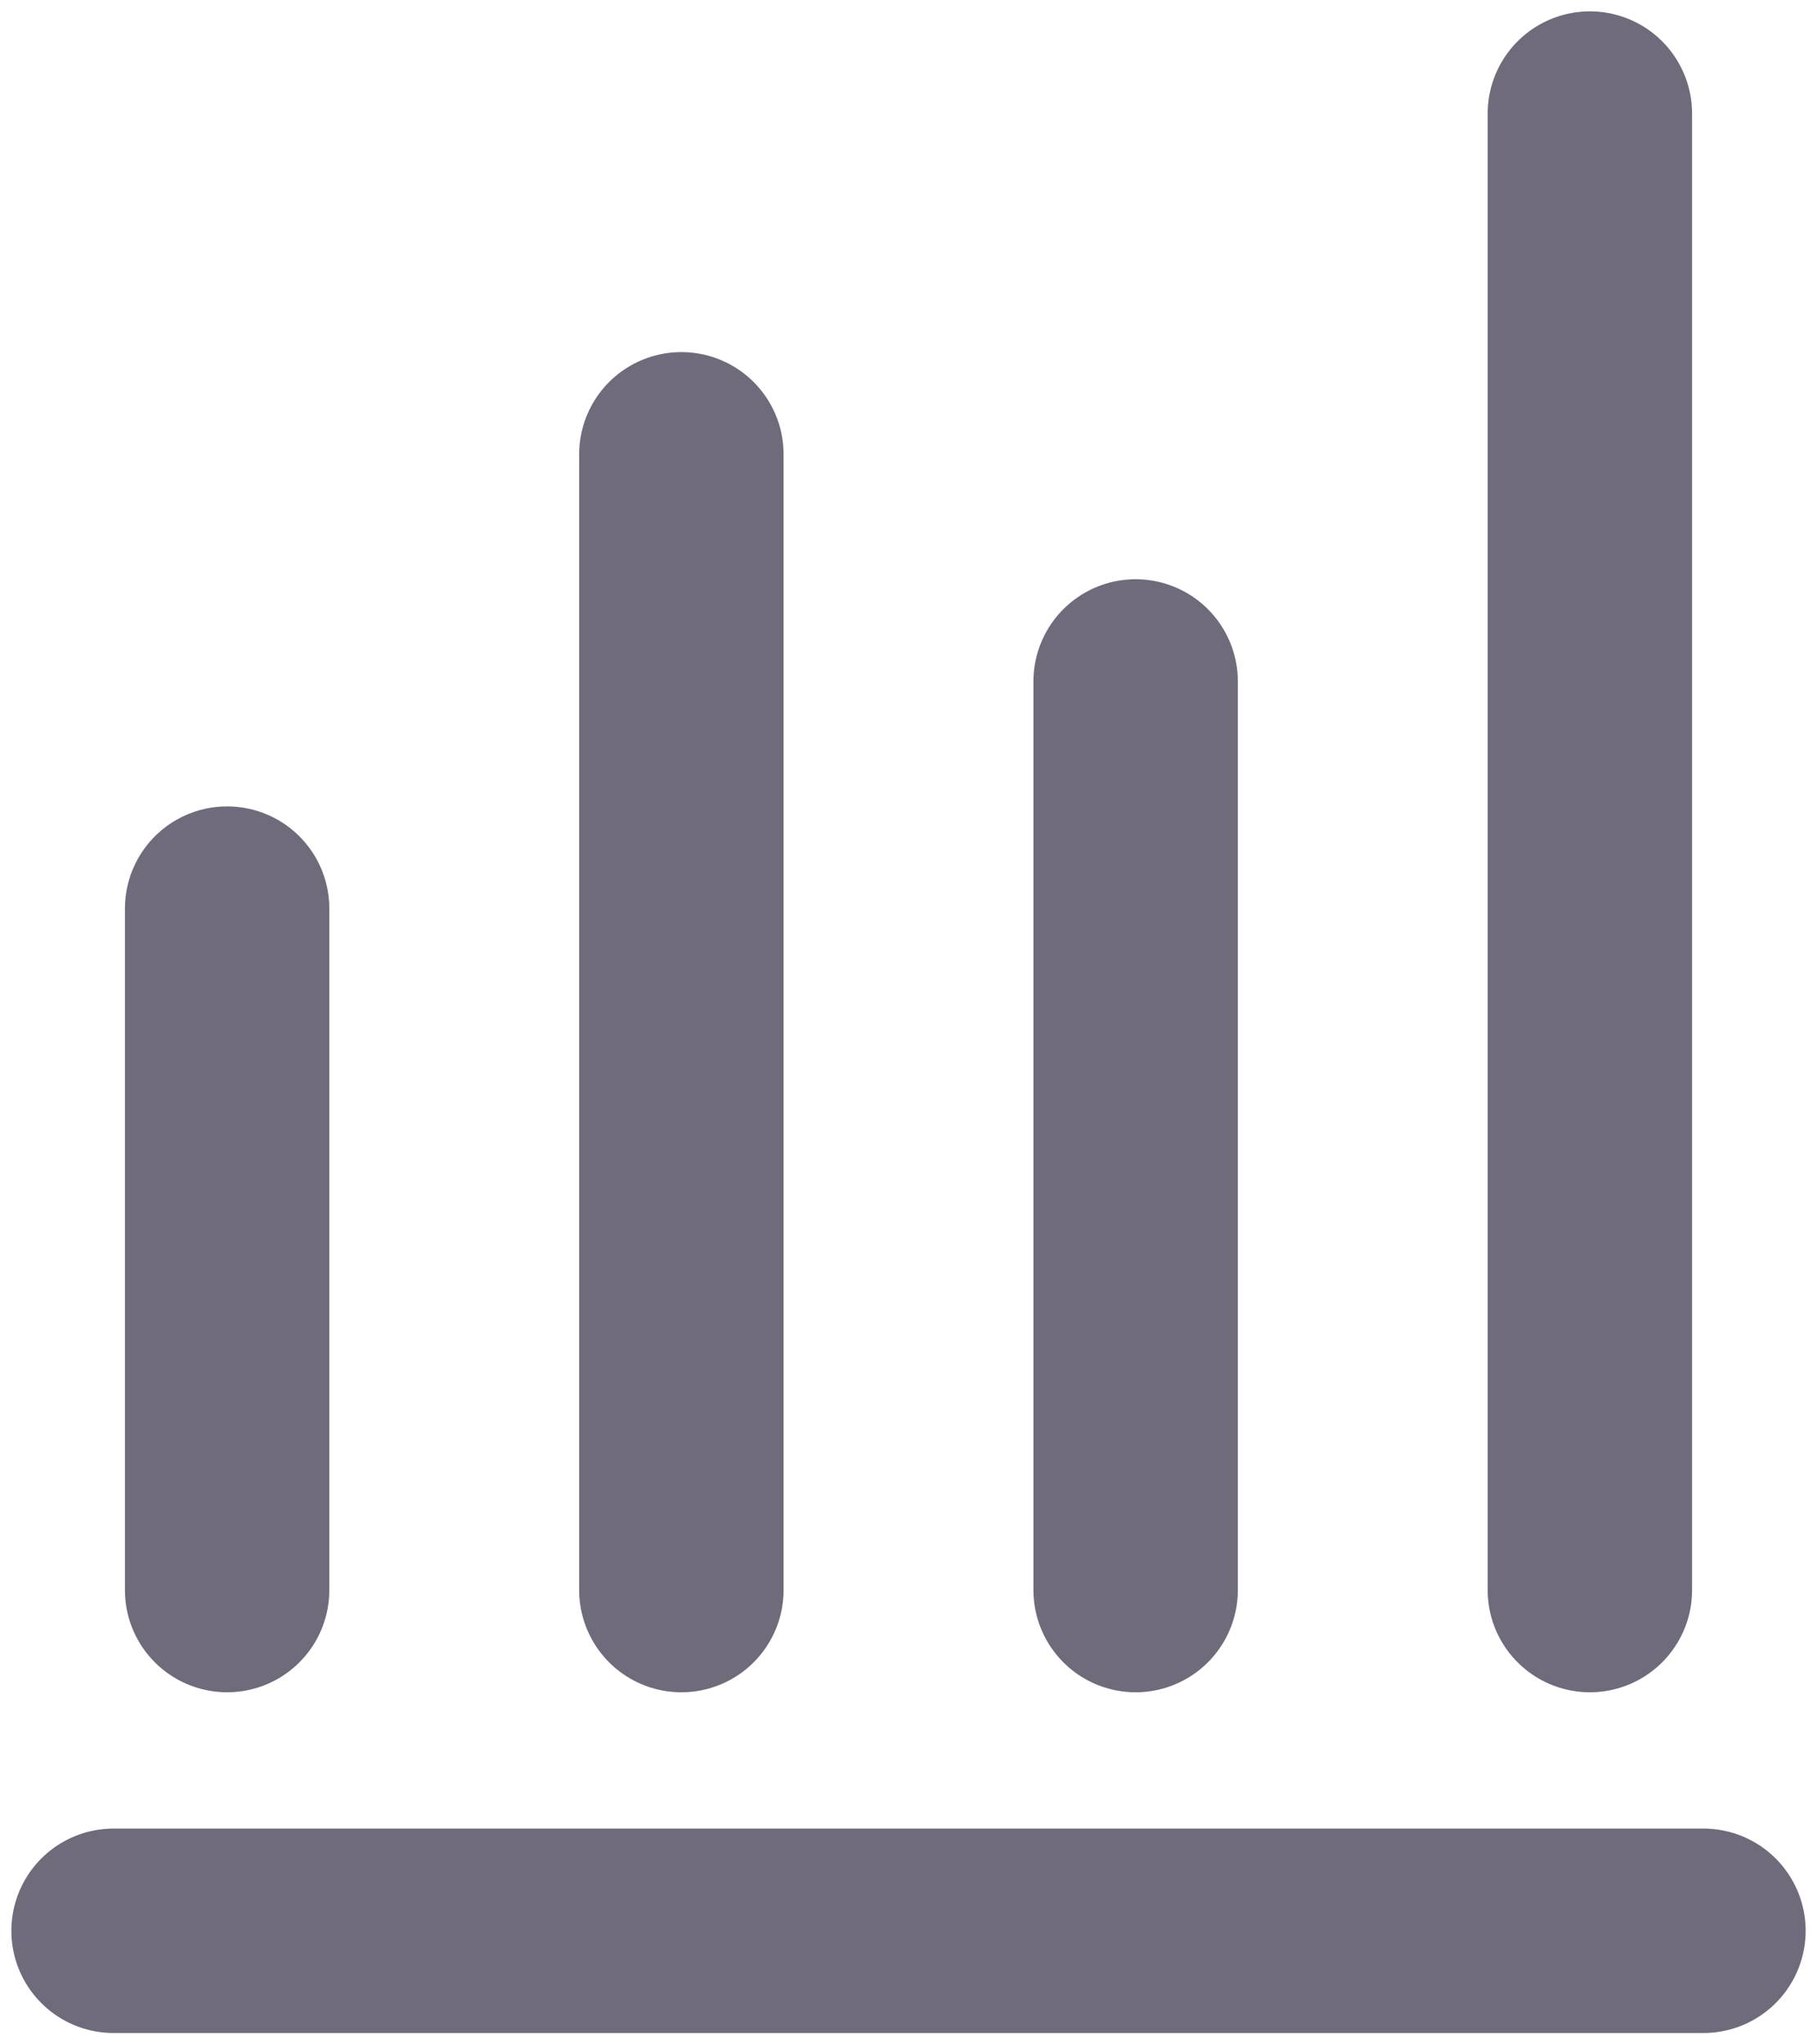 <svg width="16" height="18" viewBox="0 0 16 18" fill="none" xmlns="http://www.w3.org/2000/svg">
<path d="M1 17L15 17" stroke="#6F6B7B" stroke-width="1.8" stroke-linecap="round"/>
<path d="M2 14V8" stroke="#6F6B7B" stroke-width="1.8" stroke-linecap="round"/>
<path d="M6 14V4" stroke="#6F6B7B" stroke-width="1.8" stroke-linecap="round"/>
<path d="M10 14V6" stroke="#6F6B7B" stroke-width="1.8" stroke-linecap="round"/>
<path d="M14 1V14" stroke="#6F6B7B" stroke-width="1.8" stroke-linecap="round"/>
</svg>
